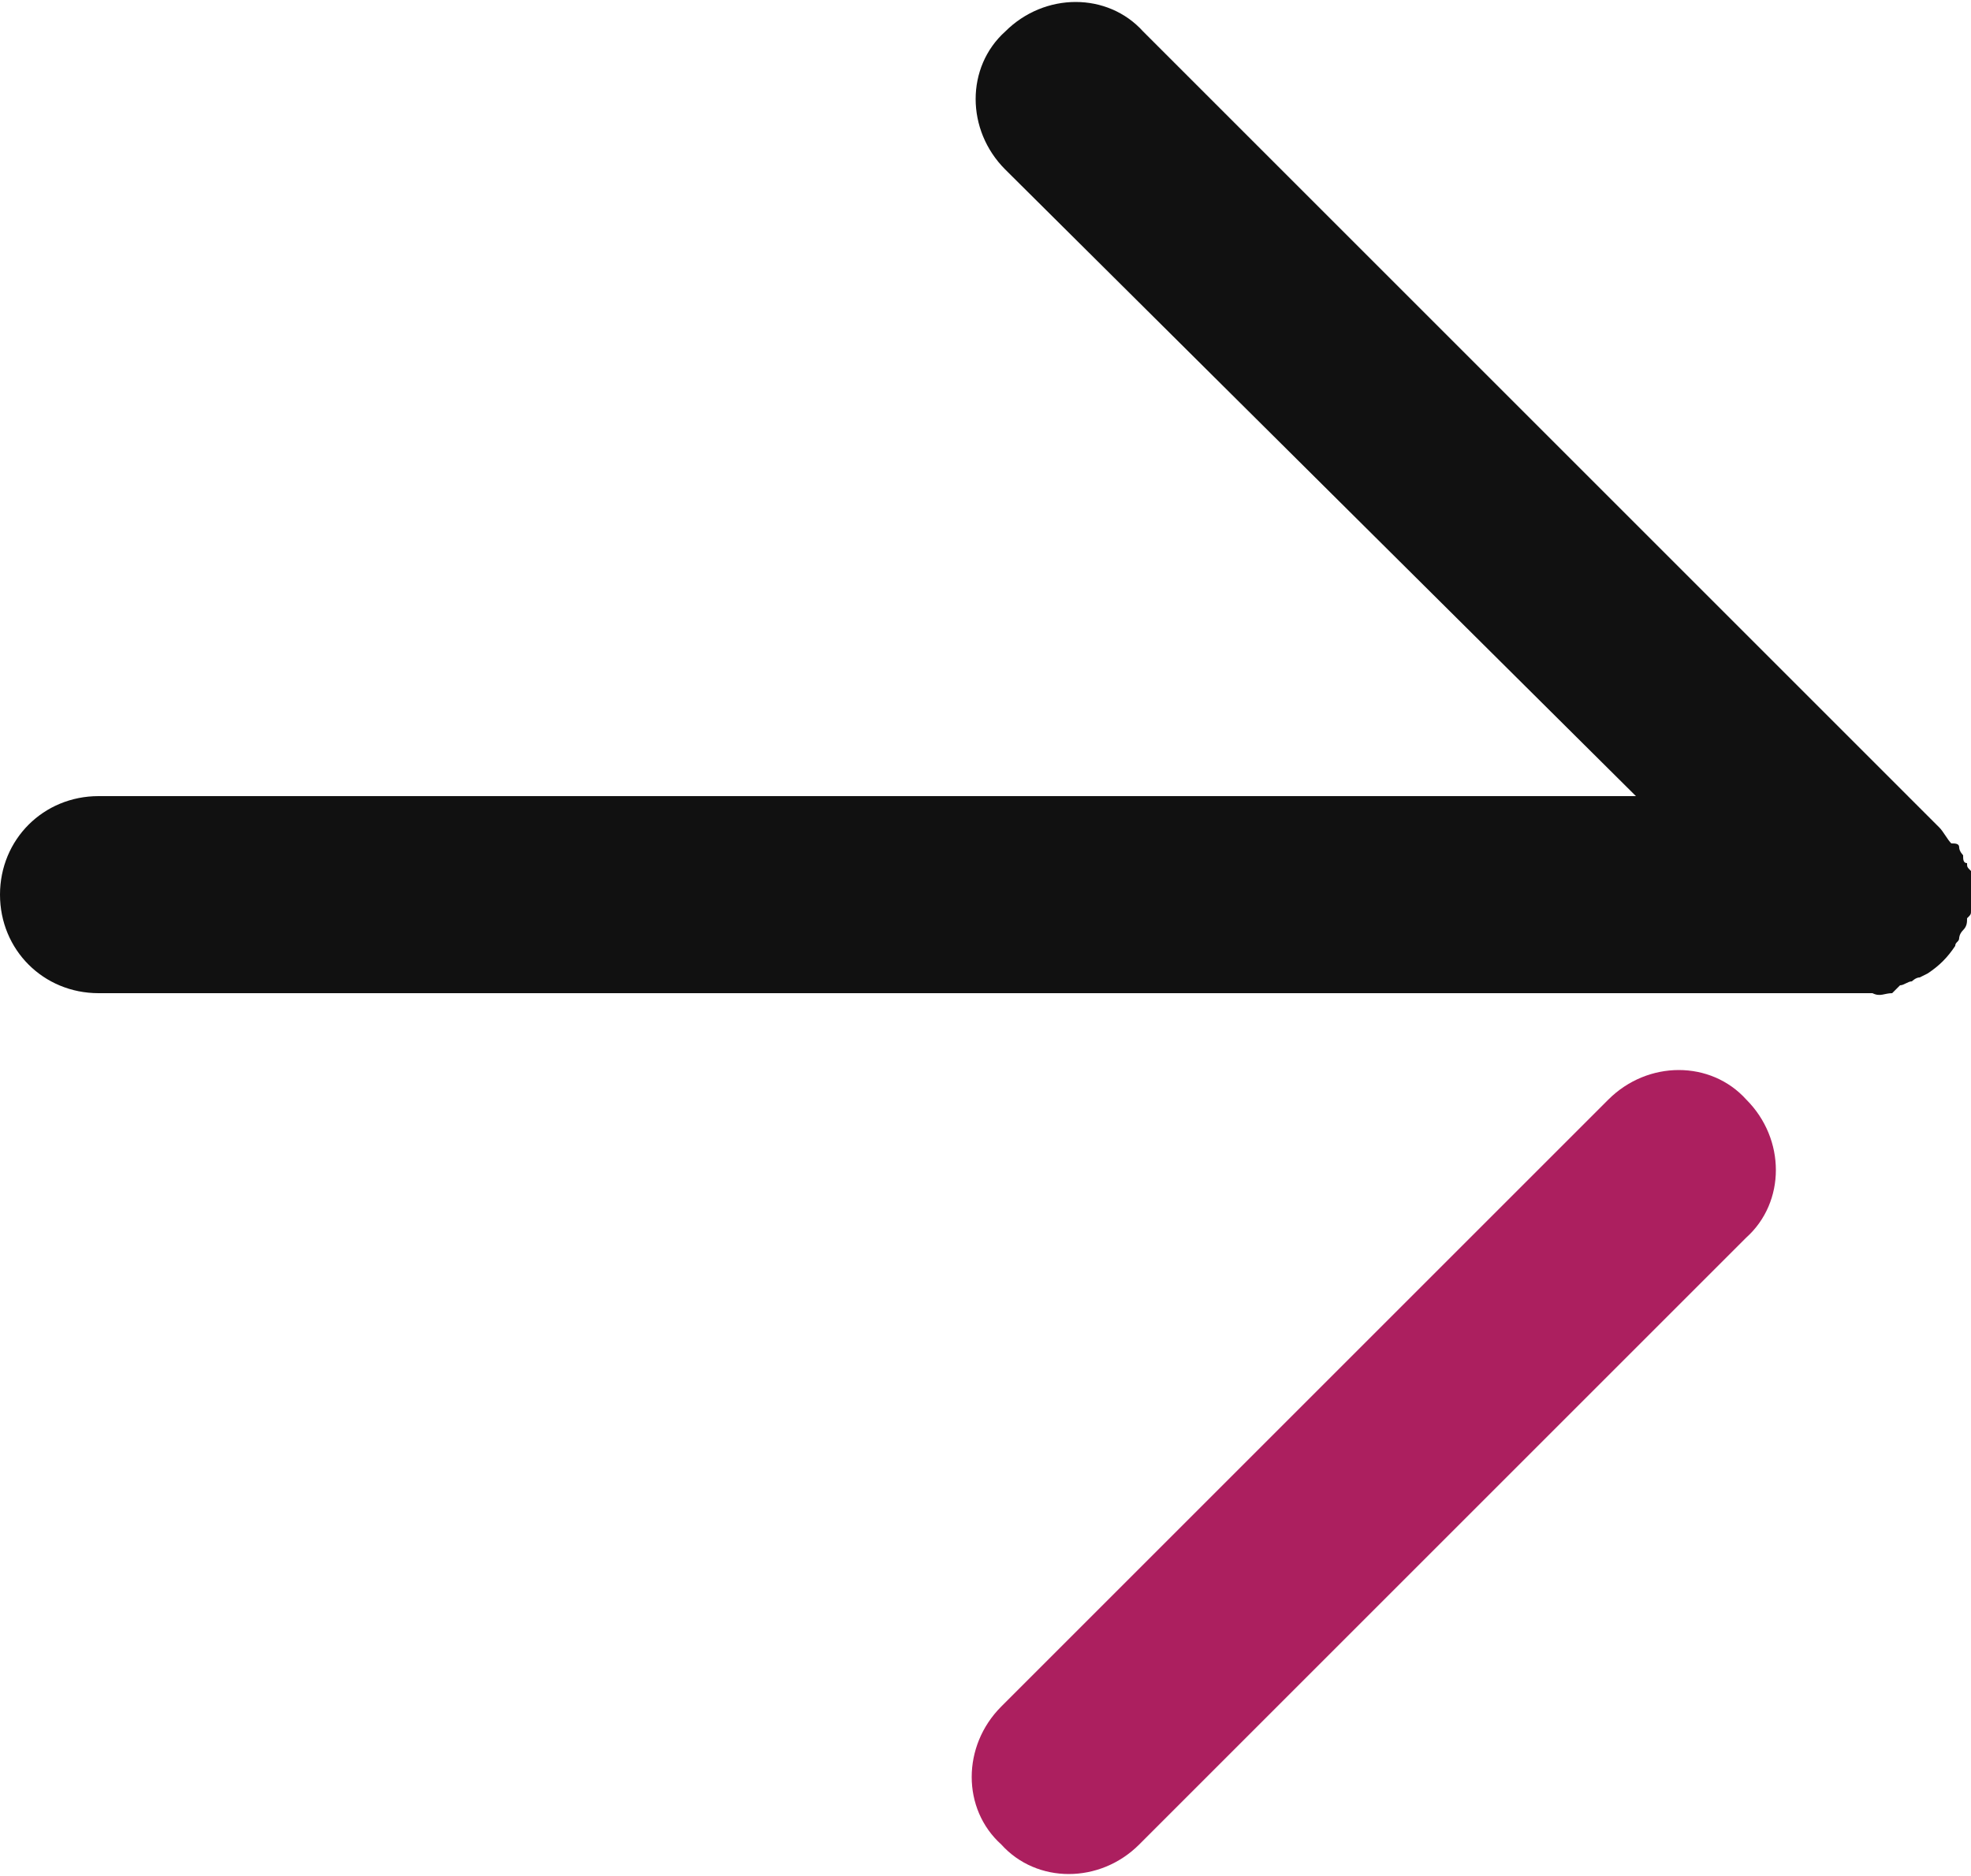 <?xml version="1.0" encoding="utf-8"?>
<!-- Generator: Adobe Illustrator 25.0.1, SVG Export Plug-In . SVG Version: 6.00 Build 0)  -->
<svg version="1.1" id="Layer_1" xmlns="http://www.w3.org/2000/svg" xmlns:xlink="http://www.w3.org/1999/xlink" x="0px" y="0px"
	 viewBox="0 0 50 47.6" style="enable-background:new 0 0 50 47.6;" xml:space="preserve">
<style type="text/css">
	.st0{fill:#111111;}
	.st1{fill:#AC1F5F;}
</style>
<g id="Layer_2_1_">
	<g id="Forward_2">
		<path class="st0" d="M49.7,21.5c0,0.1,0.1,0.2,0.1,0.2c0,0.1,0,0.2,0.1,0.2c0,0.1,0,0.1,0.1,0.2c0.1,0.3,0.1,0.7,0,1
			c0,0.1,0,0.1-0.1,0.2c0,0.1,0,0.2-0.1,0.3s-0.1,0.2-0.1,0.2c0,0.1-0.1,0.1-0.1,0.2c-0.2,0.3-0.4,0.5-0.7,0.7l-0.2,0.1
			c-0.1,0-0.2,0.1-0.2,0.1c-0.1,0-0.2,0.1-0.3,0.1L48,25.2c-0.2,0-0.3,0.1-0.5,0h-45c-1.4,0-2.5-1.1-2.5-2.5s1.1-2.5,2.5-2.5h39
			l-16-15.9c-1-1-1-2.6,0-3.5c1-1,2.6-1,3.5,0l20.2,20.2c0.1,0.1,0.2,0.3,0.3,0.4C49.6,21.4,49.7,21.4,49.7,21.5z"/>
		<path class="st1" d="M25.4,43.3l15.4-15.4c1-1,2.6-1,3.5,0l0,0c1,1,1,2.6,0,3.5L28.9,46.8c-1,1-2.6,1-3.5,0l0,0
			C24.4,45.9,24.4,44.3,25.4,43.3z"/>
	</g>
</g>
</svg>

